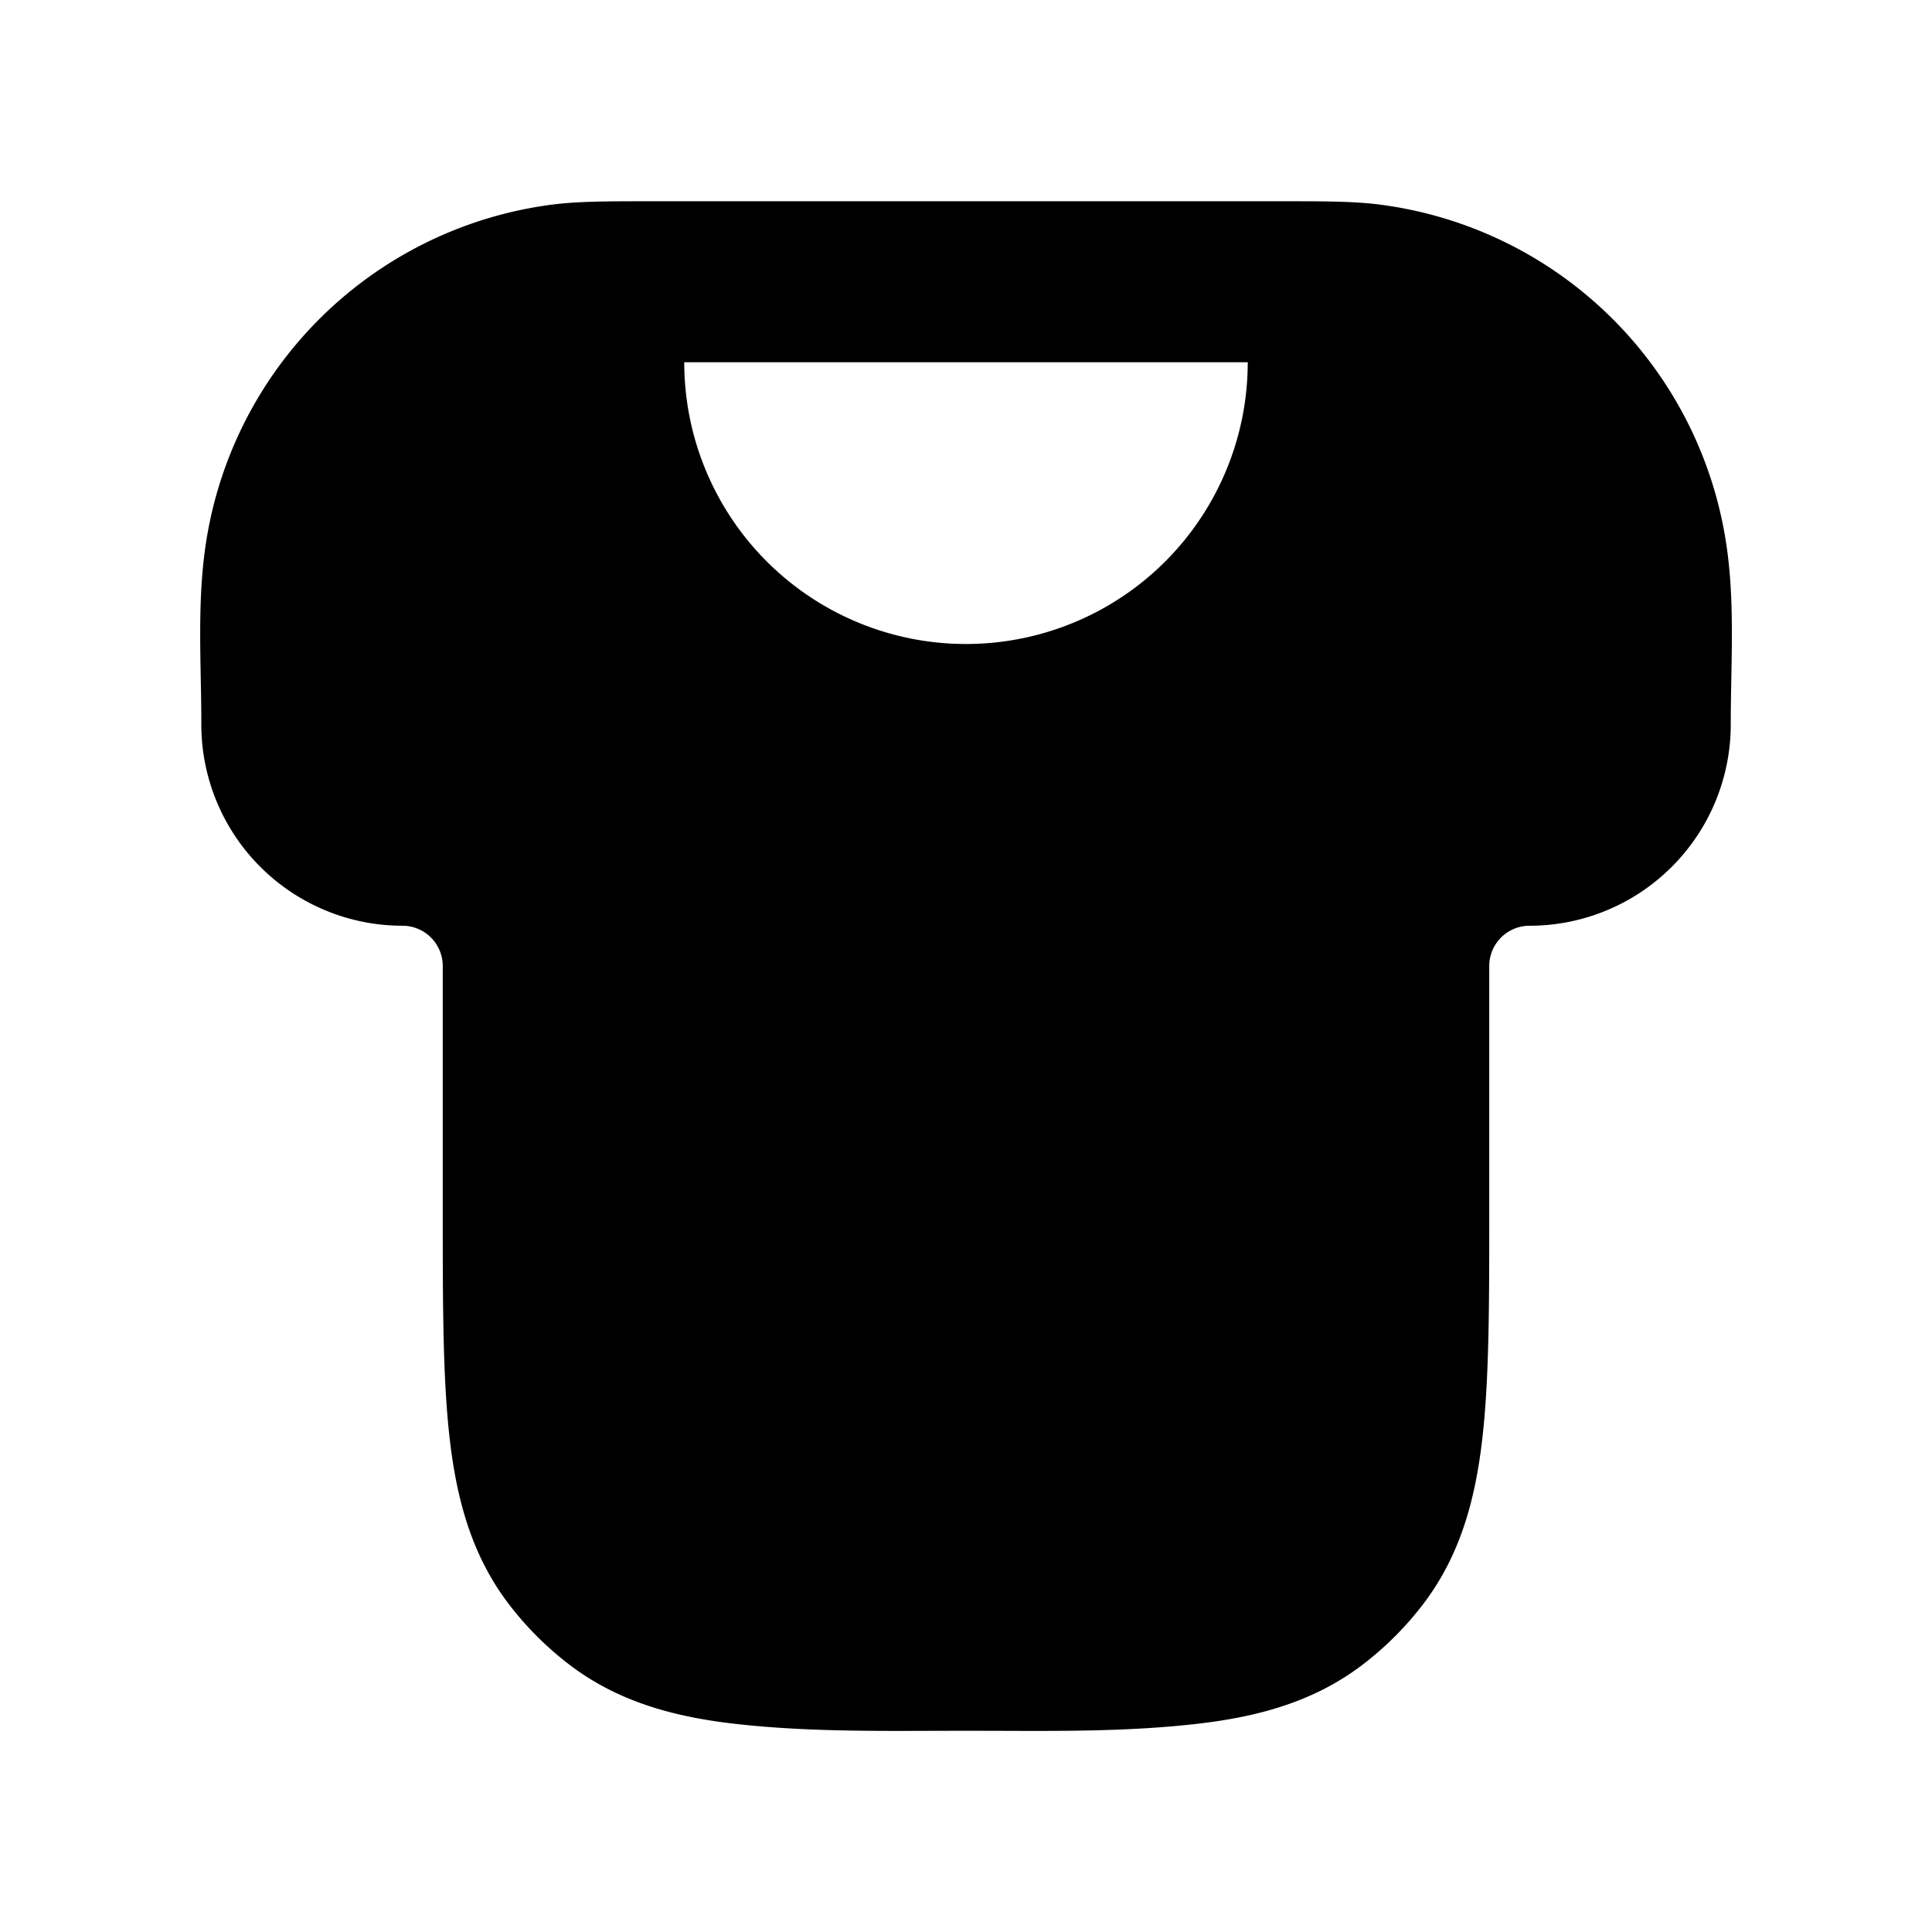 <svg xmlns="http://www.w3.org/2000/svg" width="24" height="24" viewBox="0 0 24 24" fill="none">
    <path fill="currentColor" fill-rule="evenodd" d="M15.833 2.5H8.09c-.544 0-.916 0-1.242.043a5 5 0 0 0-4.304 4.304c-.07.524-.06 1.063-.05 1.596.004.187.007.373.007.557A2.5 2.5 0 0 0 5 11.5a.5.5 0 0 1 .5.5v3.058c0 1.124 0 2.05.084 2.794.087.776.277 1.476.743 2.083a4 4 0 0 0 .738.738c.607.466 1.307.656 2.083.743.804.09 1.617.088 2.427.085L12 21.5l.425.001c.81.003 1.623.006 2.427-.085.776-.087 1.476-.277 2.083-.743a4 4 0 0 0 .738-.738c.466-.607.656-1.307.743-2.083.084-.744.084-1.67.084-2.794V12a.5.5 0 0 1 .5-.5A2.5 2.5 0 0 0 21.5 9c0-.184.003-.37.007-.557.01-.533.02-1.072-.05-1.596a5 5 0 0 0-4.305-4.304c-.326-.043-.697-.043-1.242-.043zM12 8a3.5 3.5 0 0 0 3.5-3.5h-7A3.5 3.5 0 0 0 12 8" clip-rule="evenodd"/>
</svg>